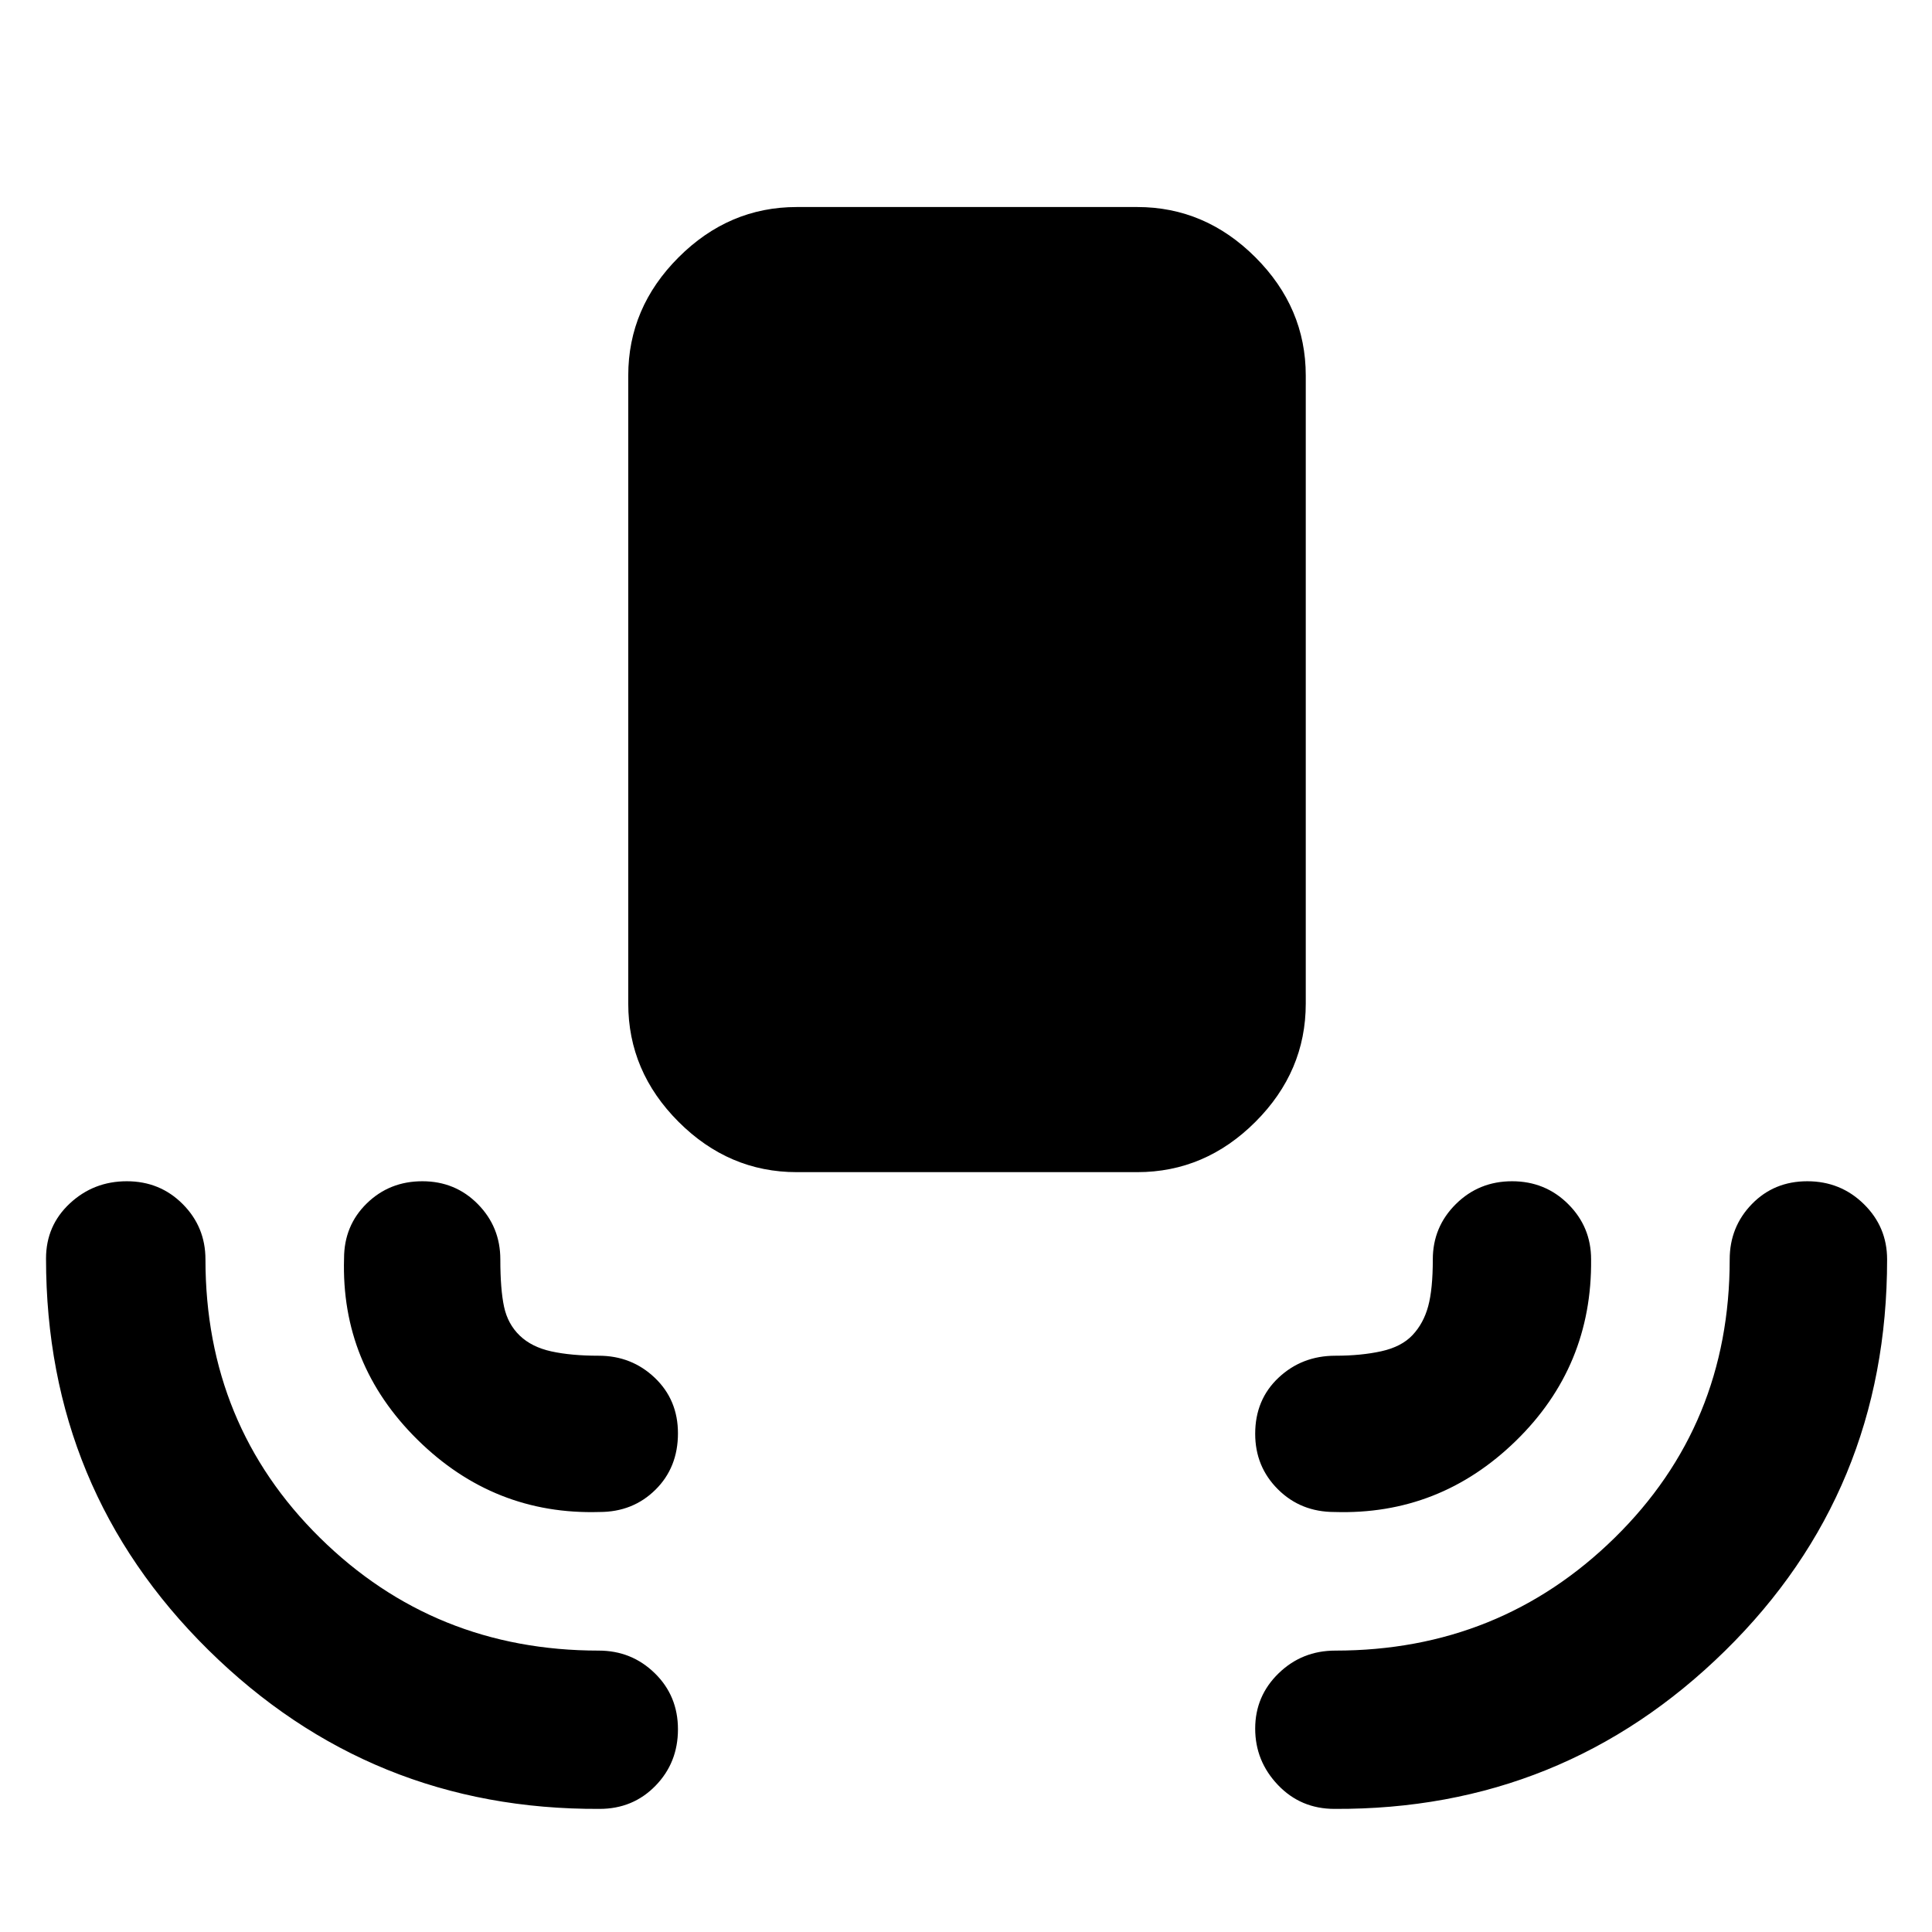 <svg xmlns="http://www.w3.org/2000/svg" height="48" viewBox="0 -960 960 960" width="48"><path d="M395.913-377.565q-33.734 0-58.737-25.003-25.002-25.002-25.002-58.737v-312.086q0-33.734 25.002-58.737 25.003-25.002 58.737-25.002h169.174q33.734 0 58.737 25.002 25.002 25.003 25.002 58.737v312.086q0 33.735-25.002 58.737-25.003 25.003-58.737 25.003H395.913Zm-98 316.391q-113.833.572-194.438-79.018-80.605-79.59-80.605-194.46 0-16.339 11.82-27.365t28.312-11.026q16.492 0 27.789 11.346 11.296 11.346 11.296 27.48 0 82.225 56.87 138.308 56.869 56.083 138.521 56.083 16.374 0 27.883 11.244t11.509 27.865q0 16.621-11.192 28.082-11.191 11.461-27.765 11.461Zm365.174 0q-16.754 0-28.073-11.87-11.318-11.87-11.318-28.025 0-16.154 11.621-27.456 11.621-11.301 28.205-11.301 81.706 0 138.831-56.083 57.125-56.083 57.125-138.308 0-16.134 11.015-27.48t27.548-11.346q16.534 0 28.094 11.346 11.561 11.346 11.561 27.48.018 115.354-80.524 194.495-80.541 79.14-194.085 78.548ZM297.913-208.696q-52.478 1.566-90.5-35.956-38.022-37.522-36.456-90 0-16.339 11.272-27.365 11.273-11.026 27.638-11.026 16.365 0 27.554 11.346 11.188 11.346 11.188 27.48 0 14.862 1.844 23.494 1.845 8.632 7.778 14.351 5.933 5.72 15.738 7.872t23.509 2.152q16.374 0 27.883 10.969t11.509 27.59q0 16.988-11.192 28.041-11.191 11.052-27.765 11.052Zm365.174 0q-16.754 0-28.073-11.258-11.318-11.259-11.318-27.603 0-16.98 11.621-27.885 11.621-10.906 28.205-10.906 12.794 0 22.845-2.221 10.05-2.222 15.512-8.034 5.462-5.811 7.769-14.293 2.308-8.483 2.308-23.321 0-16.134 11.449-27.48 11.448-11.346 27.935-11.346t27.878 11.346q11.391 11.346 11.391 27.48.551 53.186-37.379 90.171-37.931 36.985-90.143 35.35Z"/></svg>